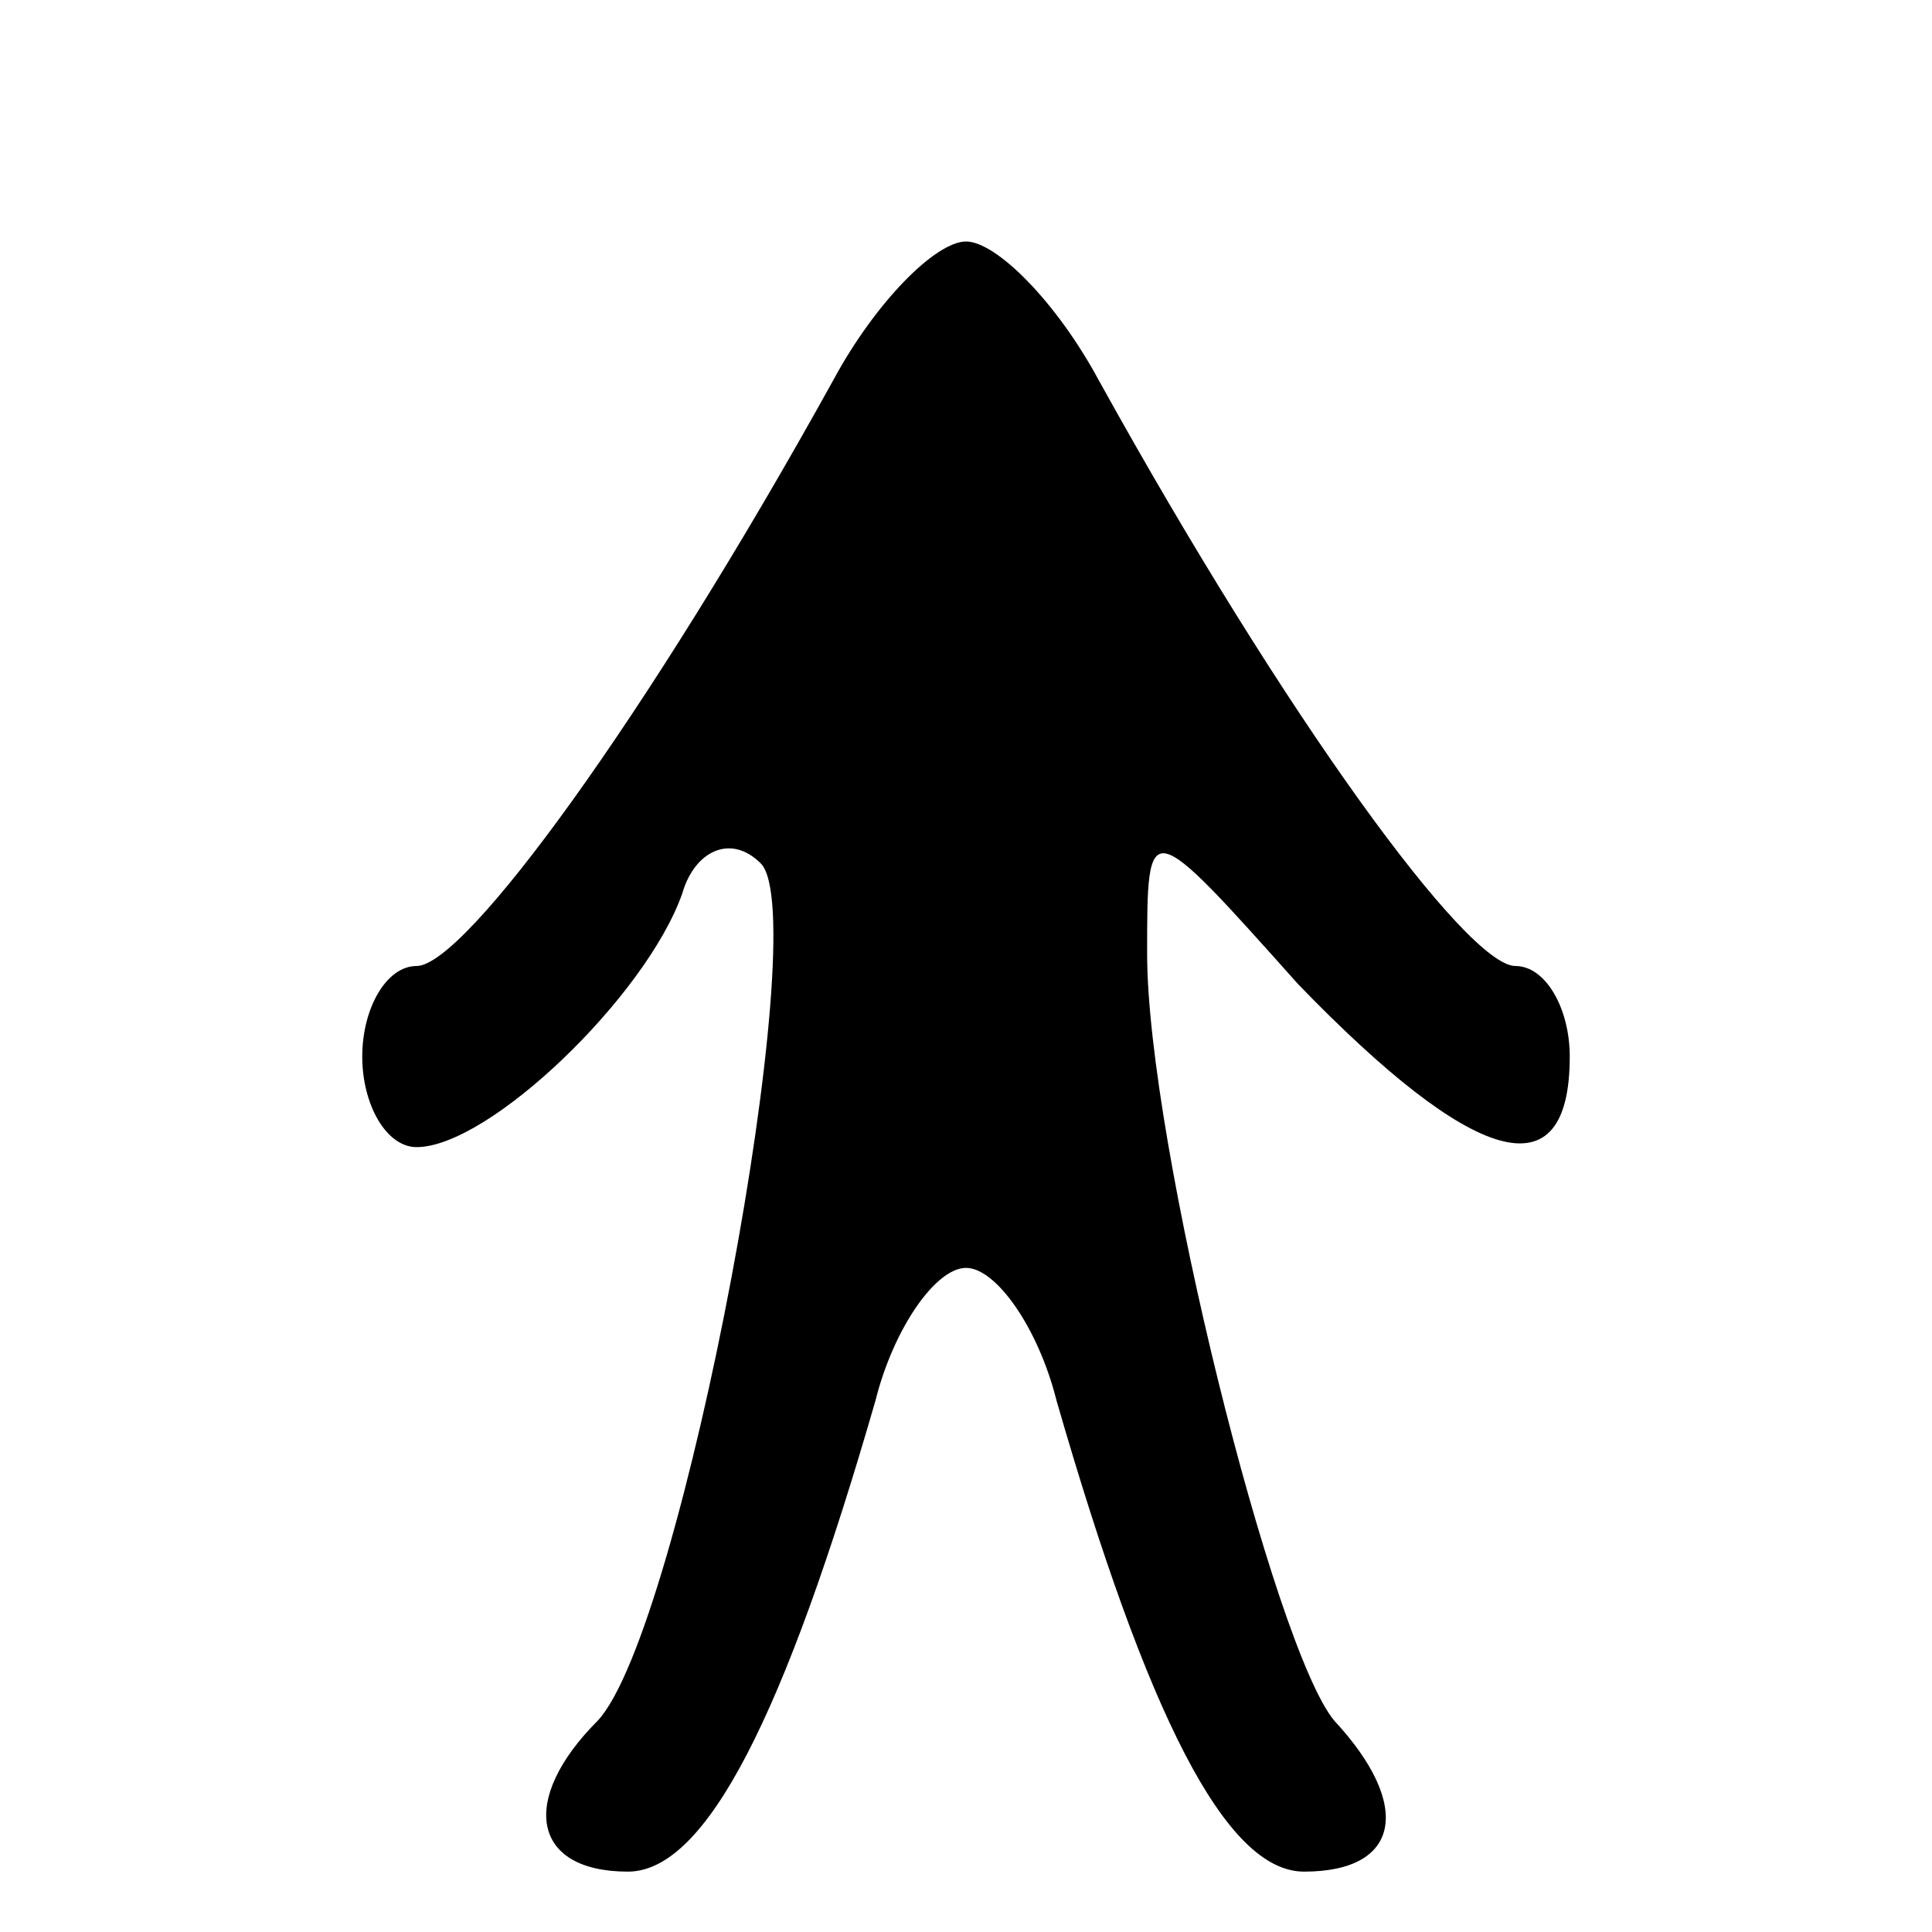 <?xml version="1.0" standalone="no"?>
<!DOCTYPE svg PUBLIC "-//W3C//DTD SVG 20010904//EN"
 "http://www.w3.org/TR/2001/REC-SVG-20010904/DTD/svg10.dtd">
<svg version="1.0" xmlns="http://www.w3.org/2000/svg"
 width="32pt" height="32pt" viewBox="0 0 32 32"
 preserveAspectRatio="xMidYMid meet">
<g transform="translate(0,32) scale(0.1,-0.1)"
fill="#000000" stroke="none">
<path fill="#000000" stroke="none" d="M138 257 c-31 -56 -61 -97 -69 -97 -5
0 -9 -7 -9 -15 0 -8 4 -15 9 -15 12 0 38 25 44 42 2 7 8 10 13 5 9 -9 -13
-127 -27 -142 -13 -13 -11 -25 5 -25 13 0 26 26 41 78 3 12 10 22 15 22 5 0
12 -10 15 -22 15 -52 28 -78 41 -78 16 0 18 11 5 25 -10 12 -31 96 -31 127 0
23 0 23 25 -5 29 -30 45 -35 45 -12 0 8 -4 15 -9 15 -8 0 -38 41 -69 97 -7 13
-17 23 -22 23 -5 0 -15 -10 -22 -23z"/>
</g>
</svg>
